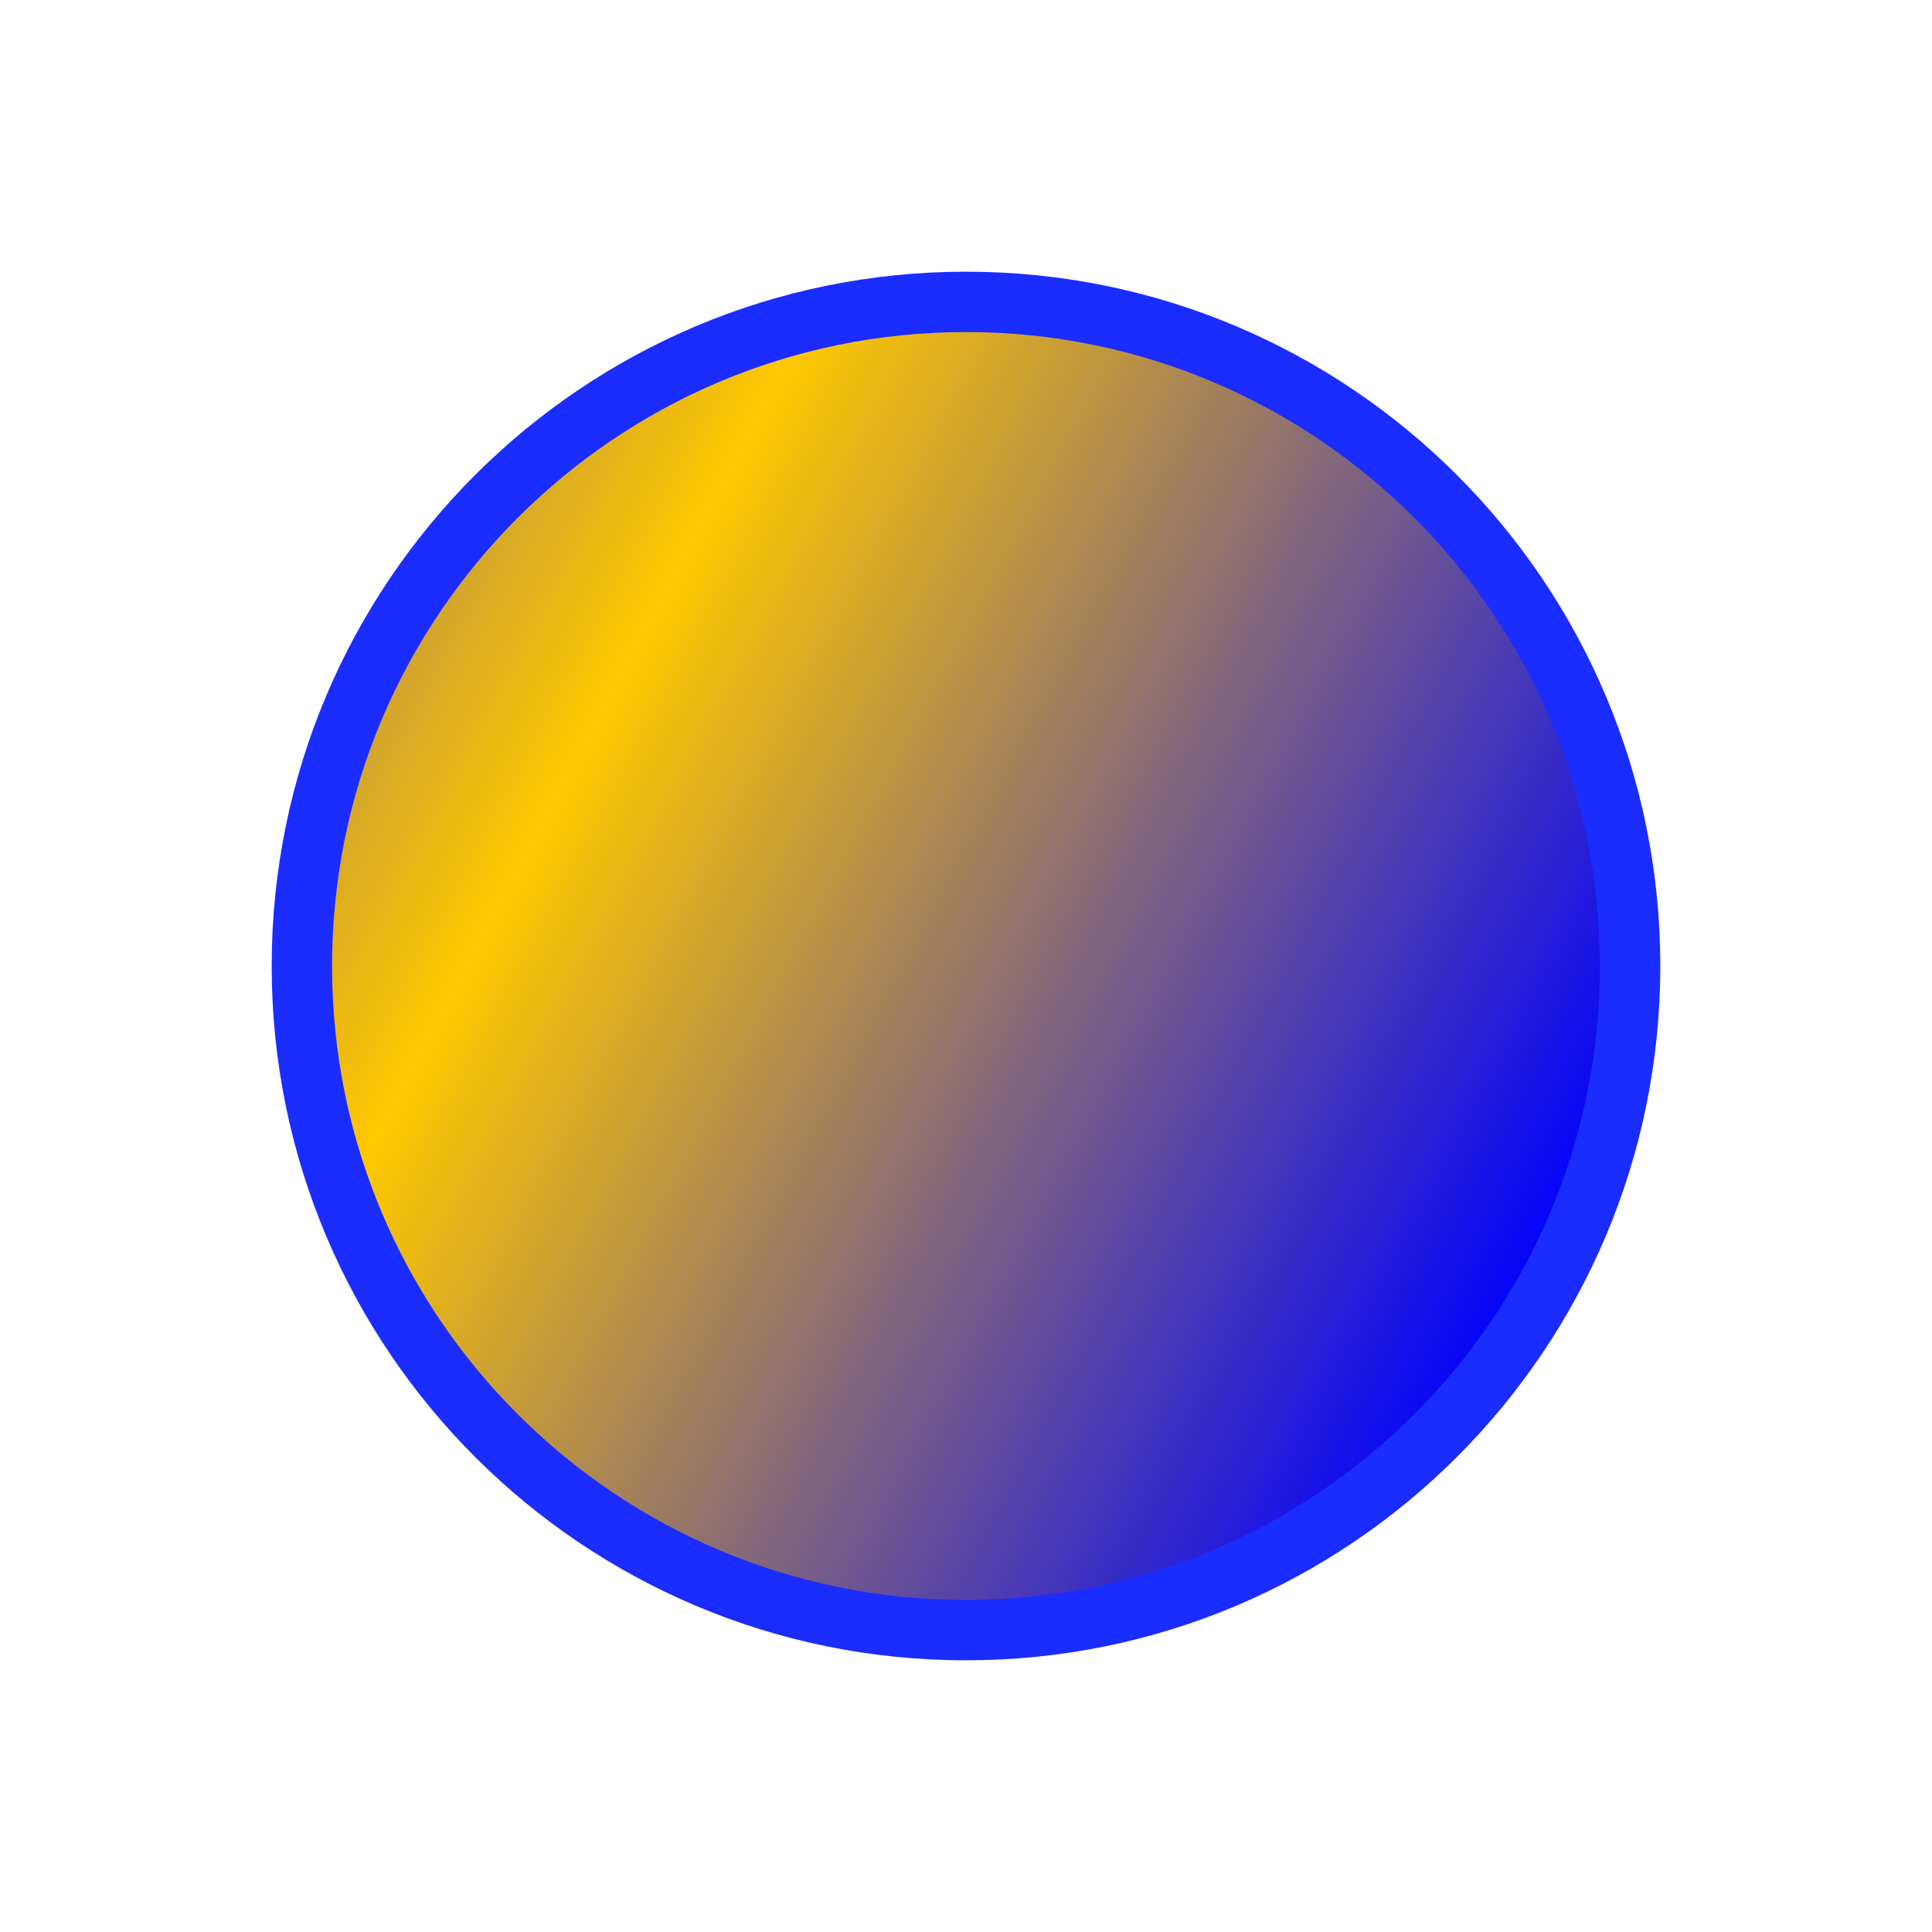 <?xml version="1.0" encoding="UTF-8"?>
<!DOCTYPE svg PUBLIC '-//W3C//DTD SVG 1.0//EN'
          'http://www.w3.org/TR/2001/REC-SVG-20010904/DTD/svg10.dtd'>
<svg style="stroke-dasharray:none; shape-rendering:auto; font-family:'Dialog'; text-rendering:auto; fill-opacity:1; color-interpolation:auto; color-rendering:auto; font-size:12px; fill:black; stroke:black; image-rendering:auto; stroke-miterlimit:10; stroke-linecap:square; stroke-linejoin:miter; font-style:normal; stroke-width:1; stroke-dashoffset:0; font-weight:normal; stroke-opacity:1;" xmlns="http://www.w3.org/2000/svg" width="32" contentScriptType="text/ecmascript" preserveAspectRatio="xMidYMid meet" xmlns:xlink="http://www.w3.org/1999/xlink" zoomAndPan="magnify" version="1.0" contentStyleType="text/css" height="32"
><!--Generated by the Batik Graphics2D SVG Generator--><defs id="genericDefs"
  /><g
  ><defs id="defs1"
    ><linearGradient xmlns:xlink="http://www.w3.org/1999/xlink" id="gradient1" style="color-interpolation:sRGB;" gradientUnits="userSpaceOnUse" spreadMethod="reflect" xlink:show="other" xlink:type="simple" x1="111.432" y1="127.5" x2="153.791" y2="150.0" xlink:actuate="onLoad"
      ><stop style="stop-color:rgb(255,128,128);" offset="0%"
        /><stop style="stop-color:rgb(255,185,106);" offset="25%"
        /><stop style="stop-color:blue;" offset="62%"
        /><stop style="stop-color:rgb(255,200,0);" offset="100%"
      /></linearGradient
    ></defs
    ><g style="fill:url(#gradient1); text-rendering:geometricPrecision; color-interpolation:linearRGB; color-rendering:optimizeQuality; stroke:url(#gradient1); image-rendering:optimizeQuality;"
    ><path style="stroke:none;" d="M27 16 C27 22.075 22.075 27 16 27 C9.925 27 5 22.075 5 16 C5 9.925 9.925 5 16 5 C22.075 5 27 9.925 27 16 Z"
      /><path d="M27 16 C27 22.075 22.075 27 16 27 C9.925 27 5 22.075 5 16 C5 9.925 9.925 5 16 5 C22.075 5 27 9.925 27 16 Z" style="fill:none; stroke:rgb(27,44,255);"
    /></g
  ></g
></svg
>
